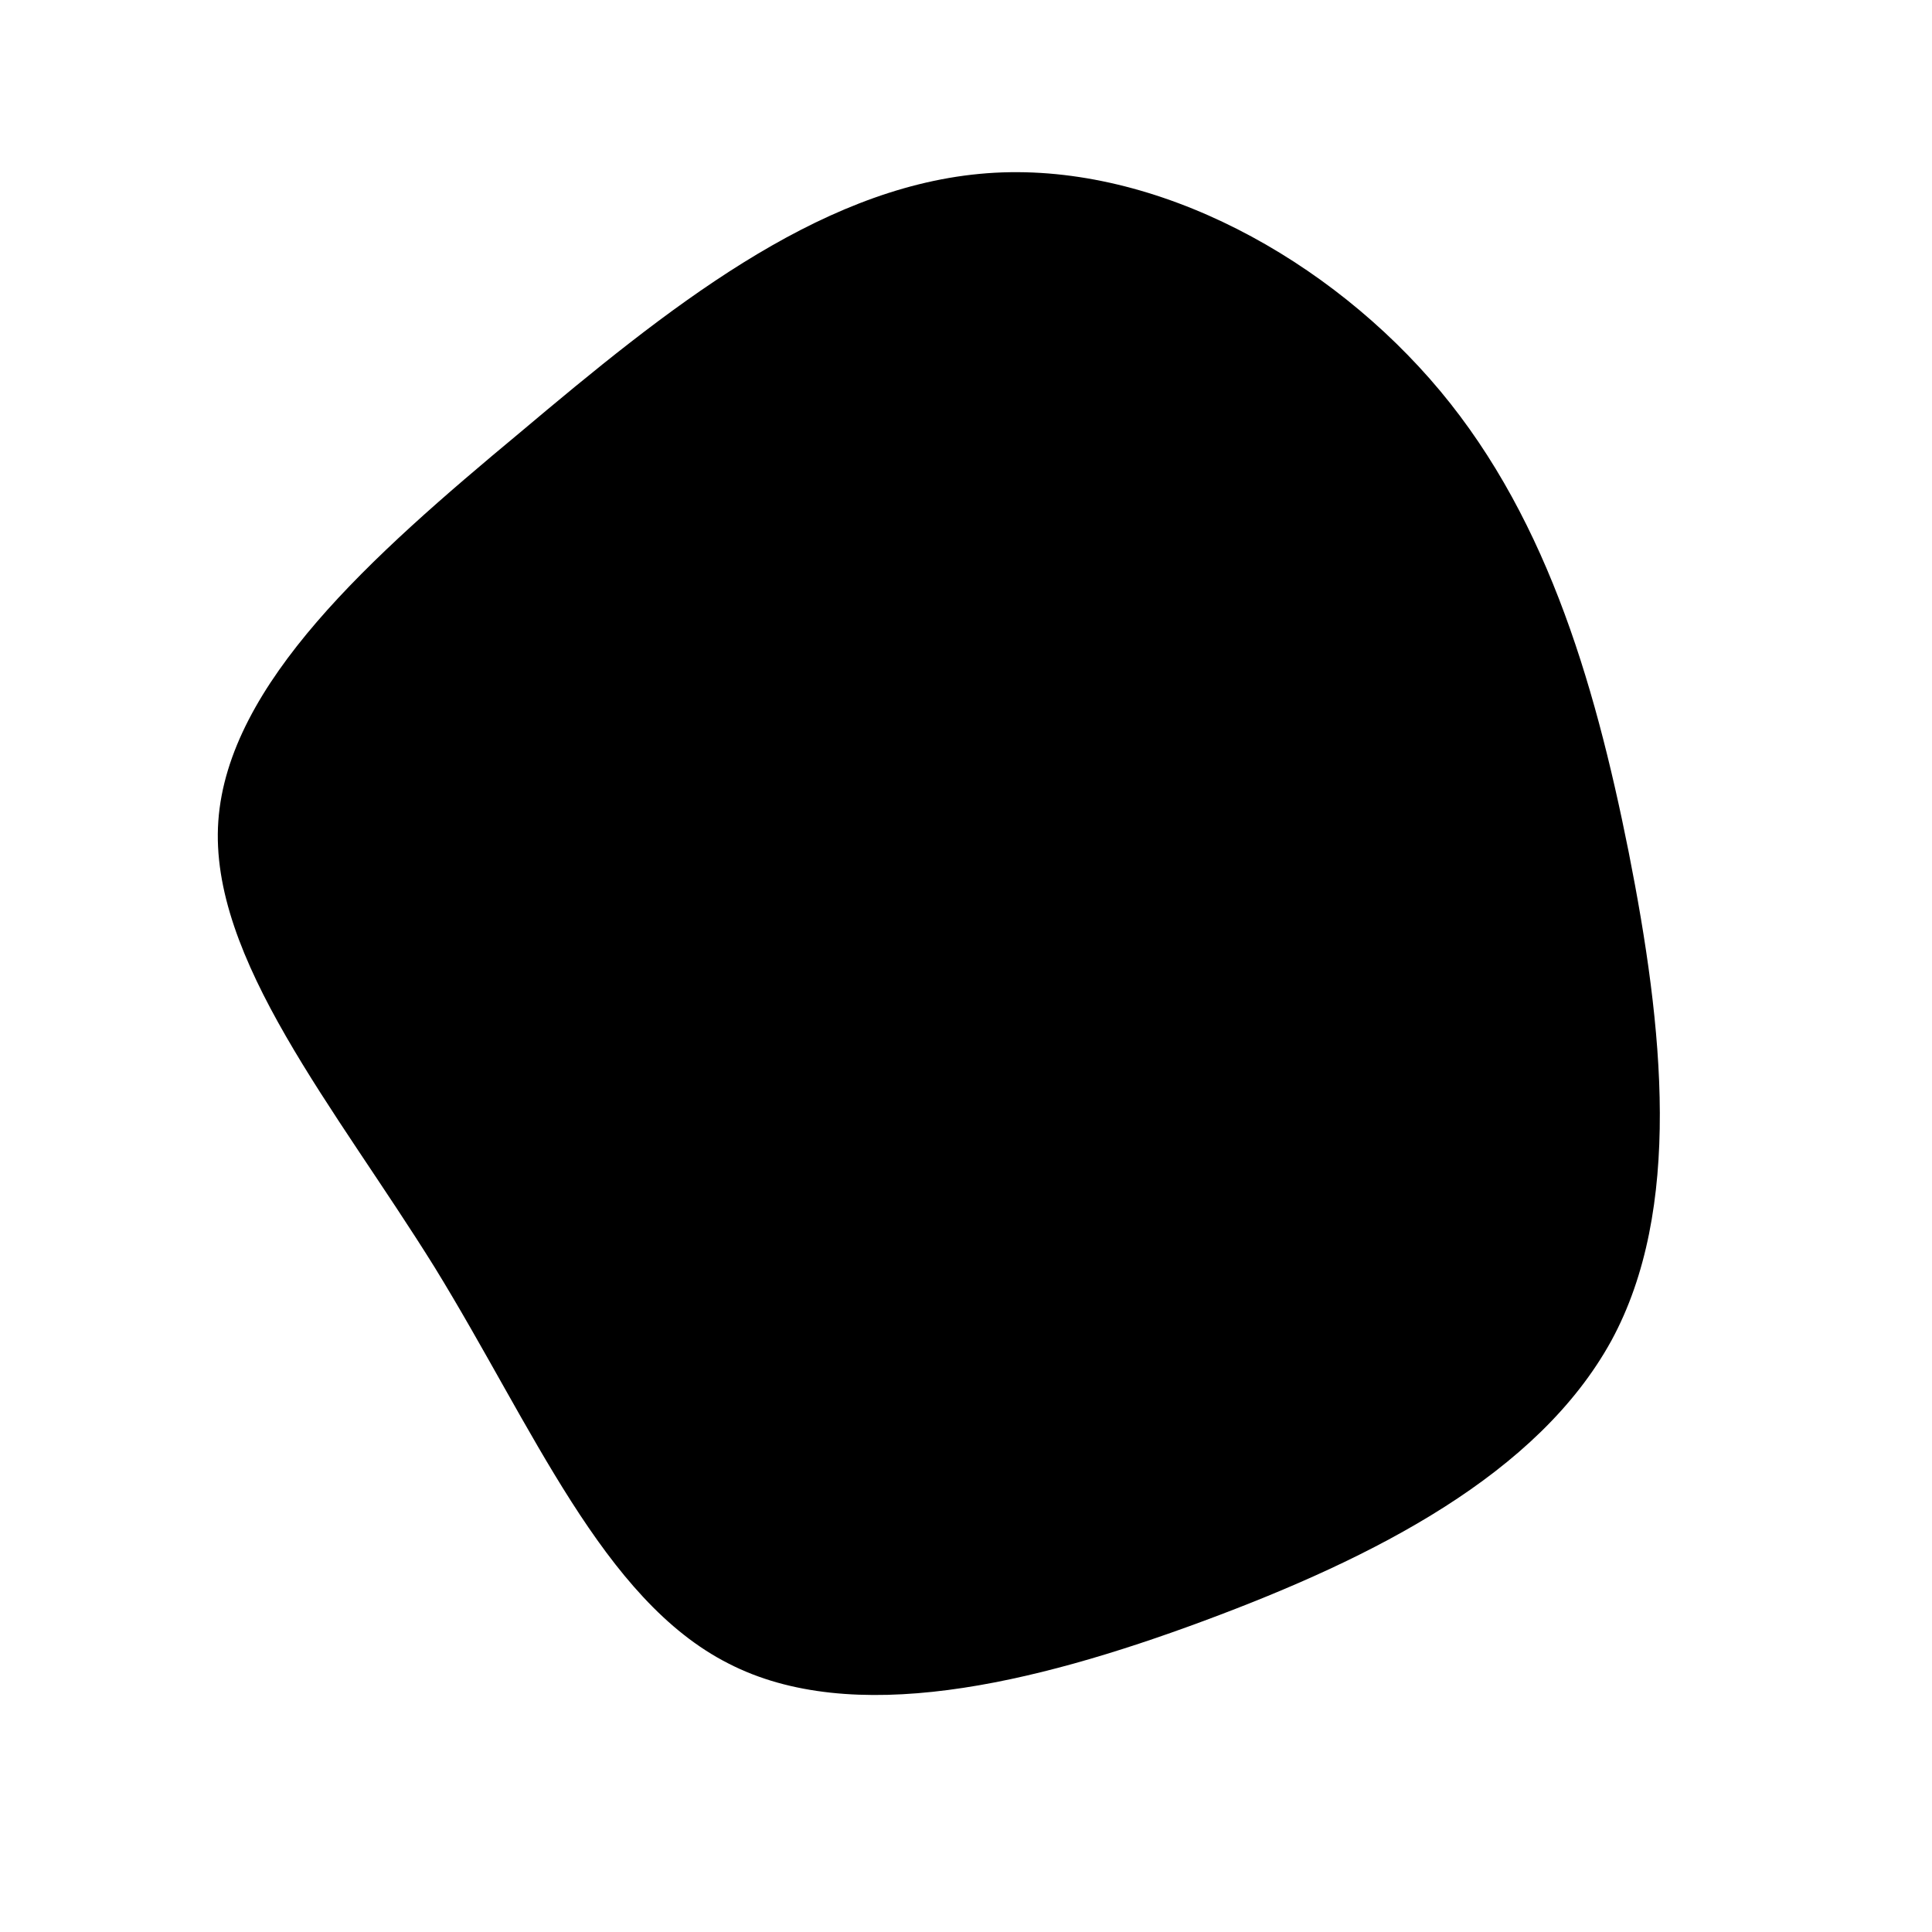 <!--?xml version="1.0" standalone="no"?-->
              <svg id="sw-js-blob-svg" viewBox="0 0 100 100" xmlns="http://www.w3.org/2000/svg" version="1.1">
                    <defs> 
                        <linearGradient id="sw-gradient" x1="0" x2="1" y1="1" y2="0">
                            <stop id="stop1" stop-color="rgba(0, 0, 0, 1)" offset="0%"></stop>
                            <stop id="stop2" stop-color="rgba(0, 0, 0, 1)" offset="100%"></stop>
                        </linearGradient>
                    </defs>
                <path fill="url(#sw-gradient)" d="M24,-30.4C29.9,-23.7,32.5,-14.9,34.3,-5.9C36.1,3.2,37.1,12.6,33.4,19.4C29.6,26.3,21.2,30.6,12.3,33.9C3.4,37.2,-5.9,39.4,-12.3,36.1C-18.8,32.8,-22.4,23.9,-27.5,15.6C-32.6,7.4,-39.2,-0.4,-38.7,-7.5C-38.2,-14.6,-30.8,-21.2,-23.1,-27.6C-15.5,-34,-7.8,-40.2,0.7,-41C9.1,-41.8,18.1,-37.1,24,-30.4Z" width="100%" height="100%" transform="translate(50 50)" stroke-width="0" style="transition: all 0.3s ease 0s;" stroke="url(#sw-gradient)"></path>
              </svg>